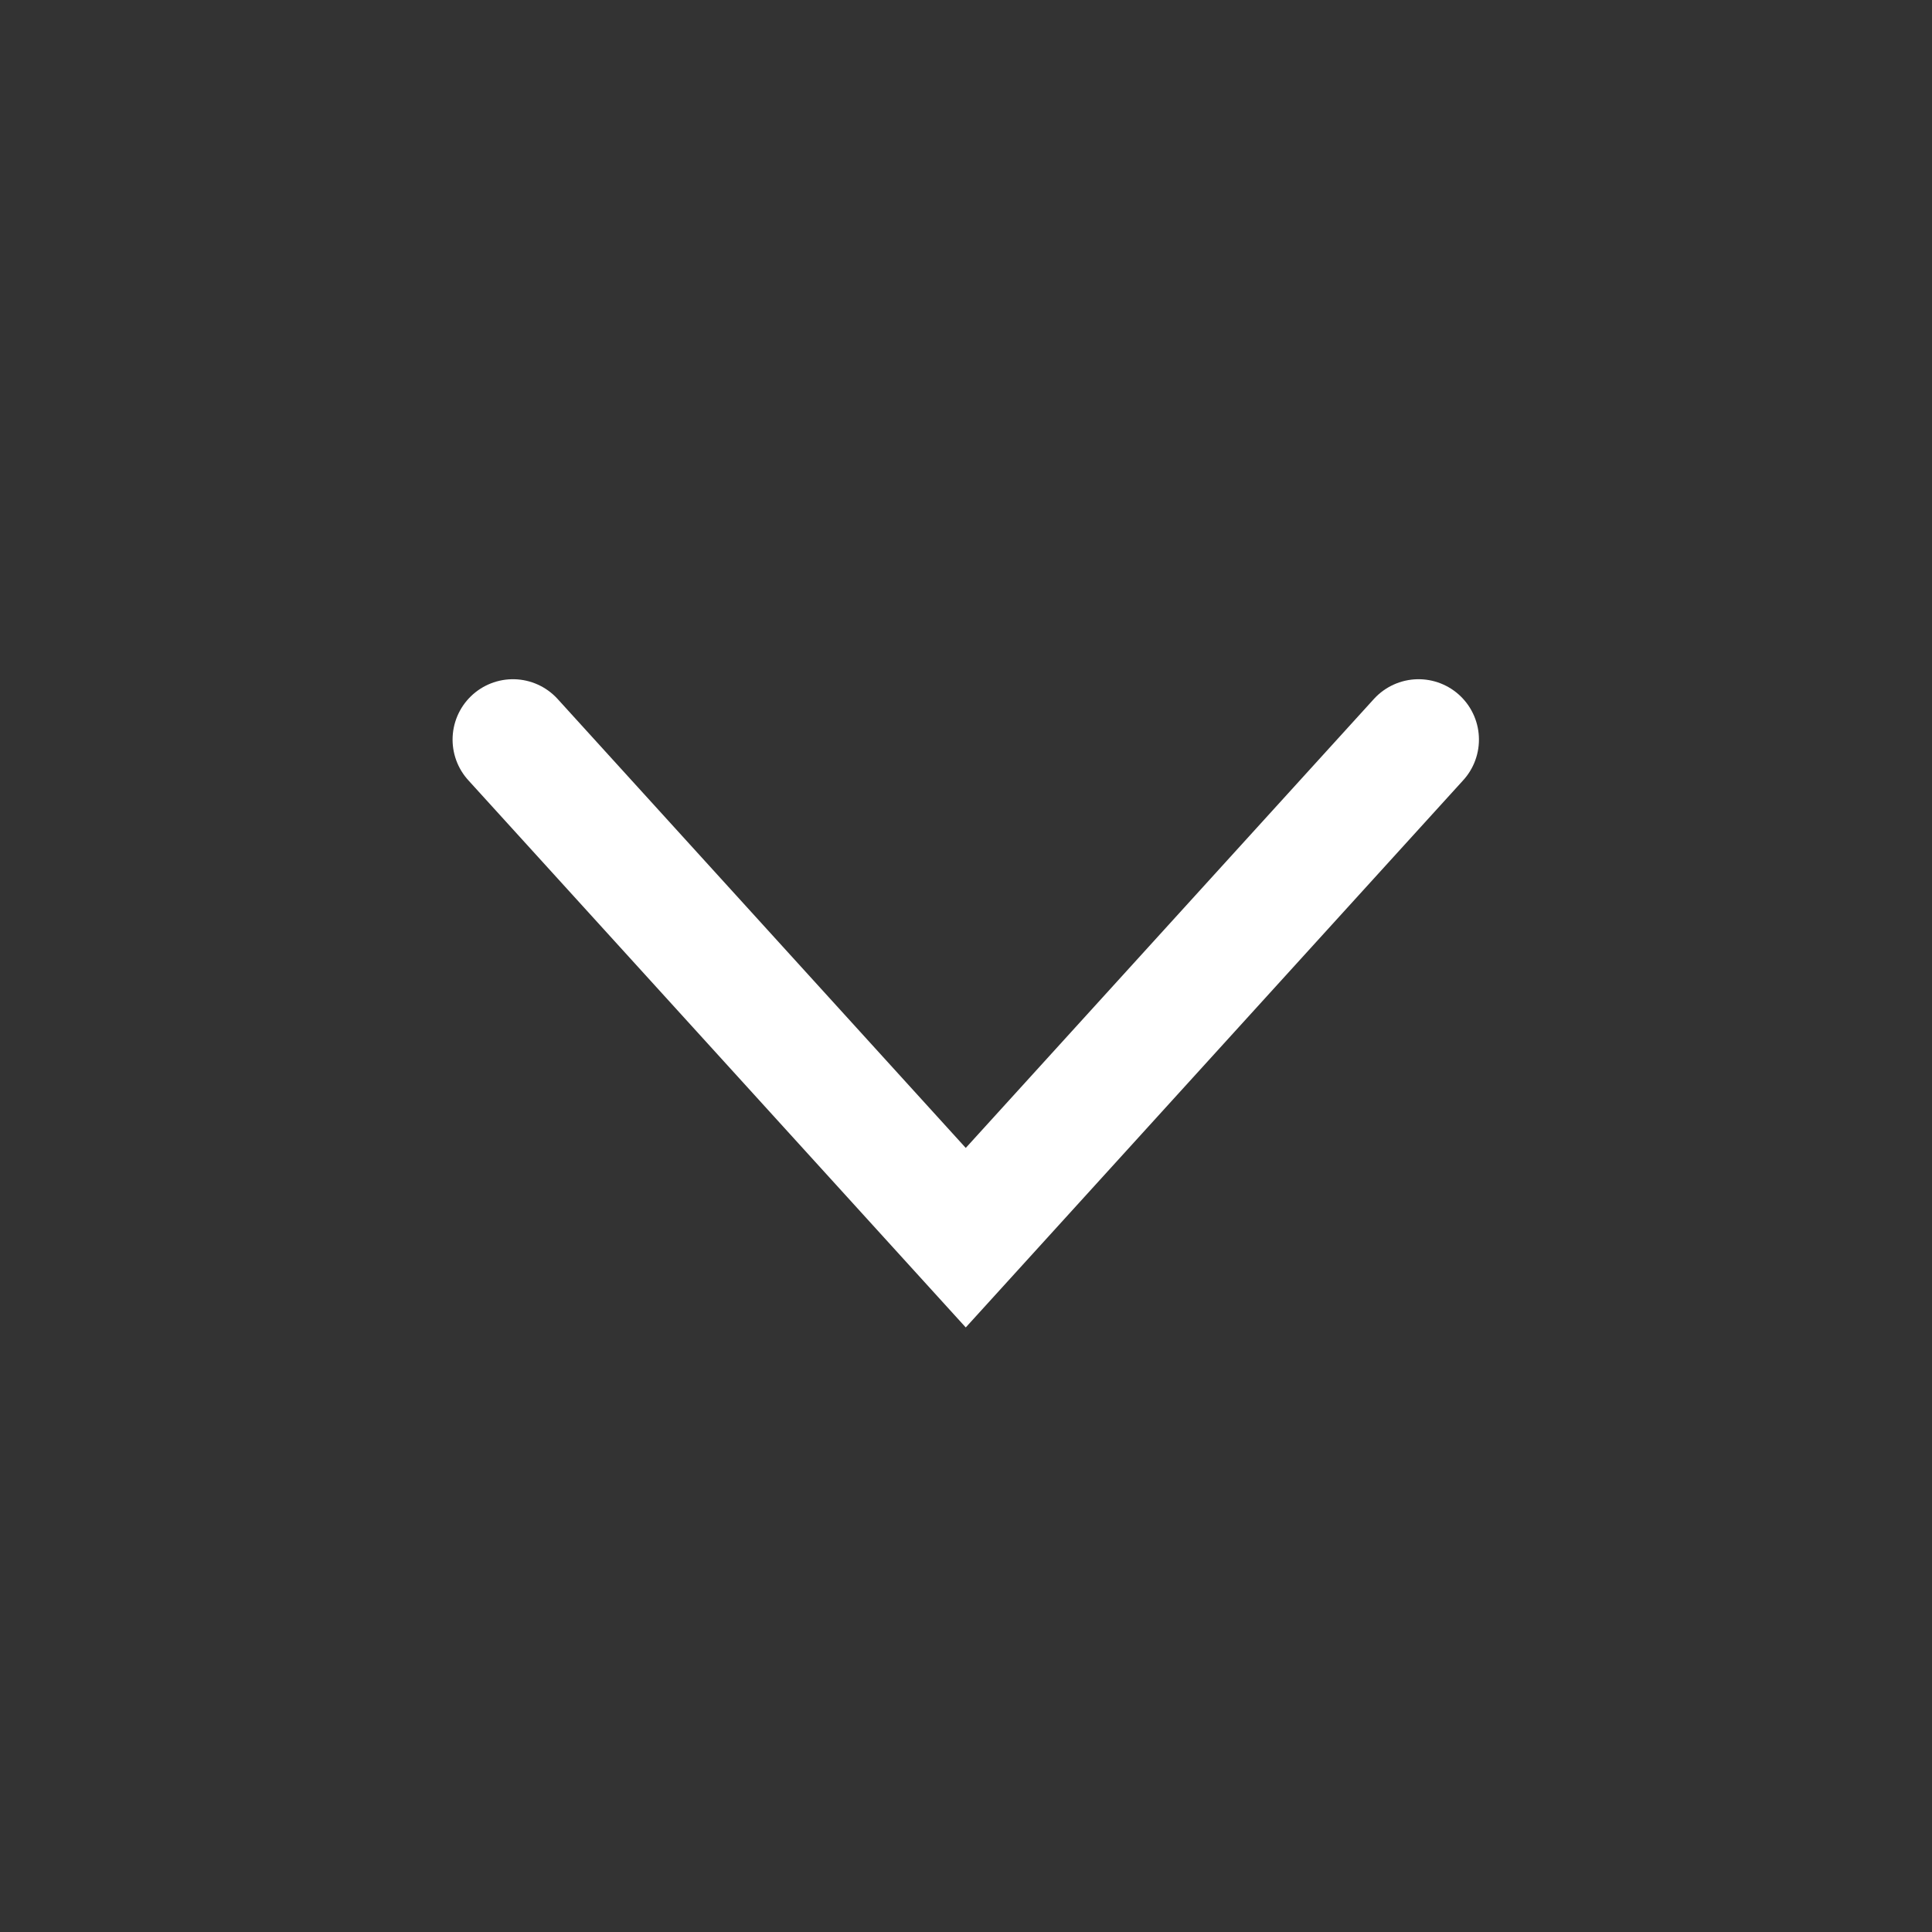<svg width="16" height="16" viewBox="0 0 16 16" fill="none" xmlns="http://www.w3.org/2000/svg">
<rect x="0" y="0" width="16" height="16" fill="#333333" stroke="none"/>
<path d="M4.248 6.125L7.998 10.25L11.748 6.125" stroke="white" stroke-linecap="round"/>
</svg>
